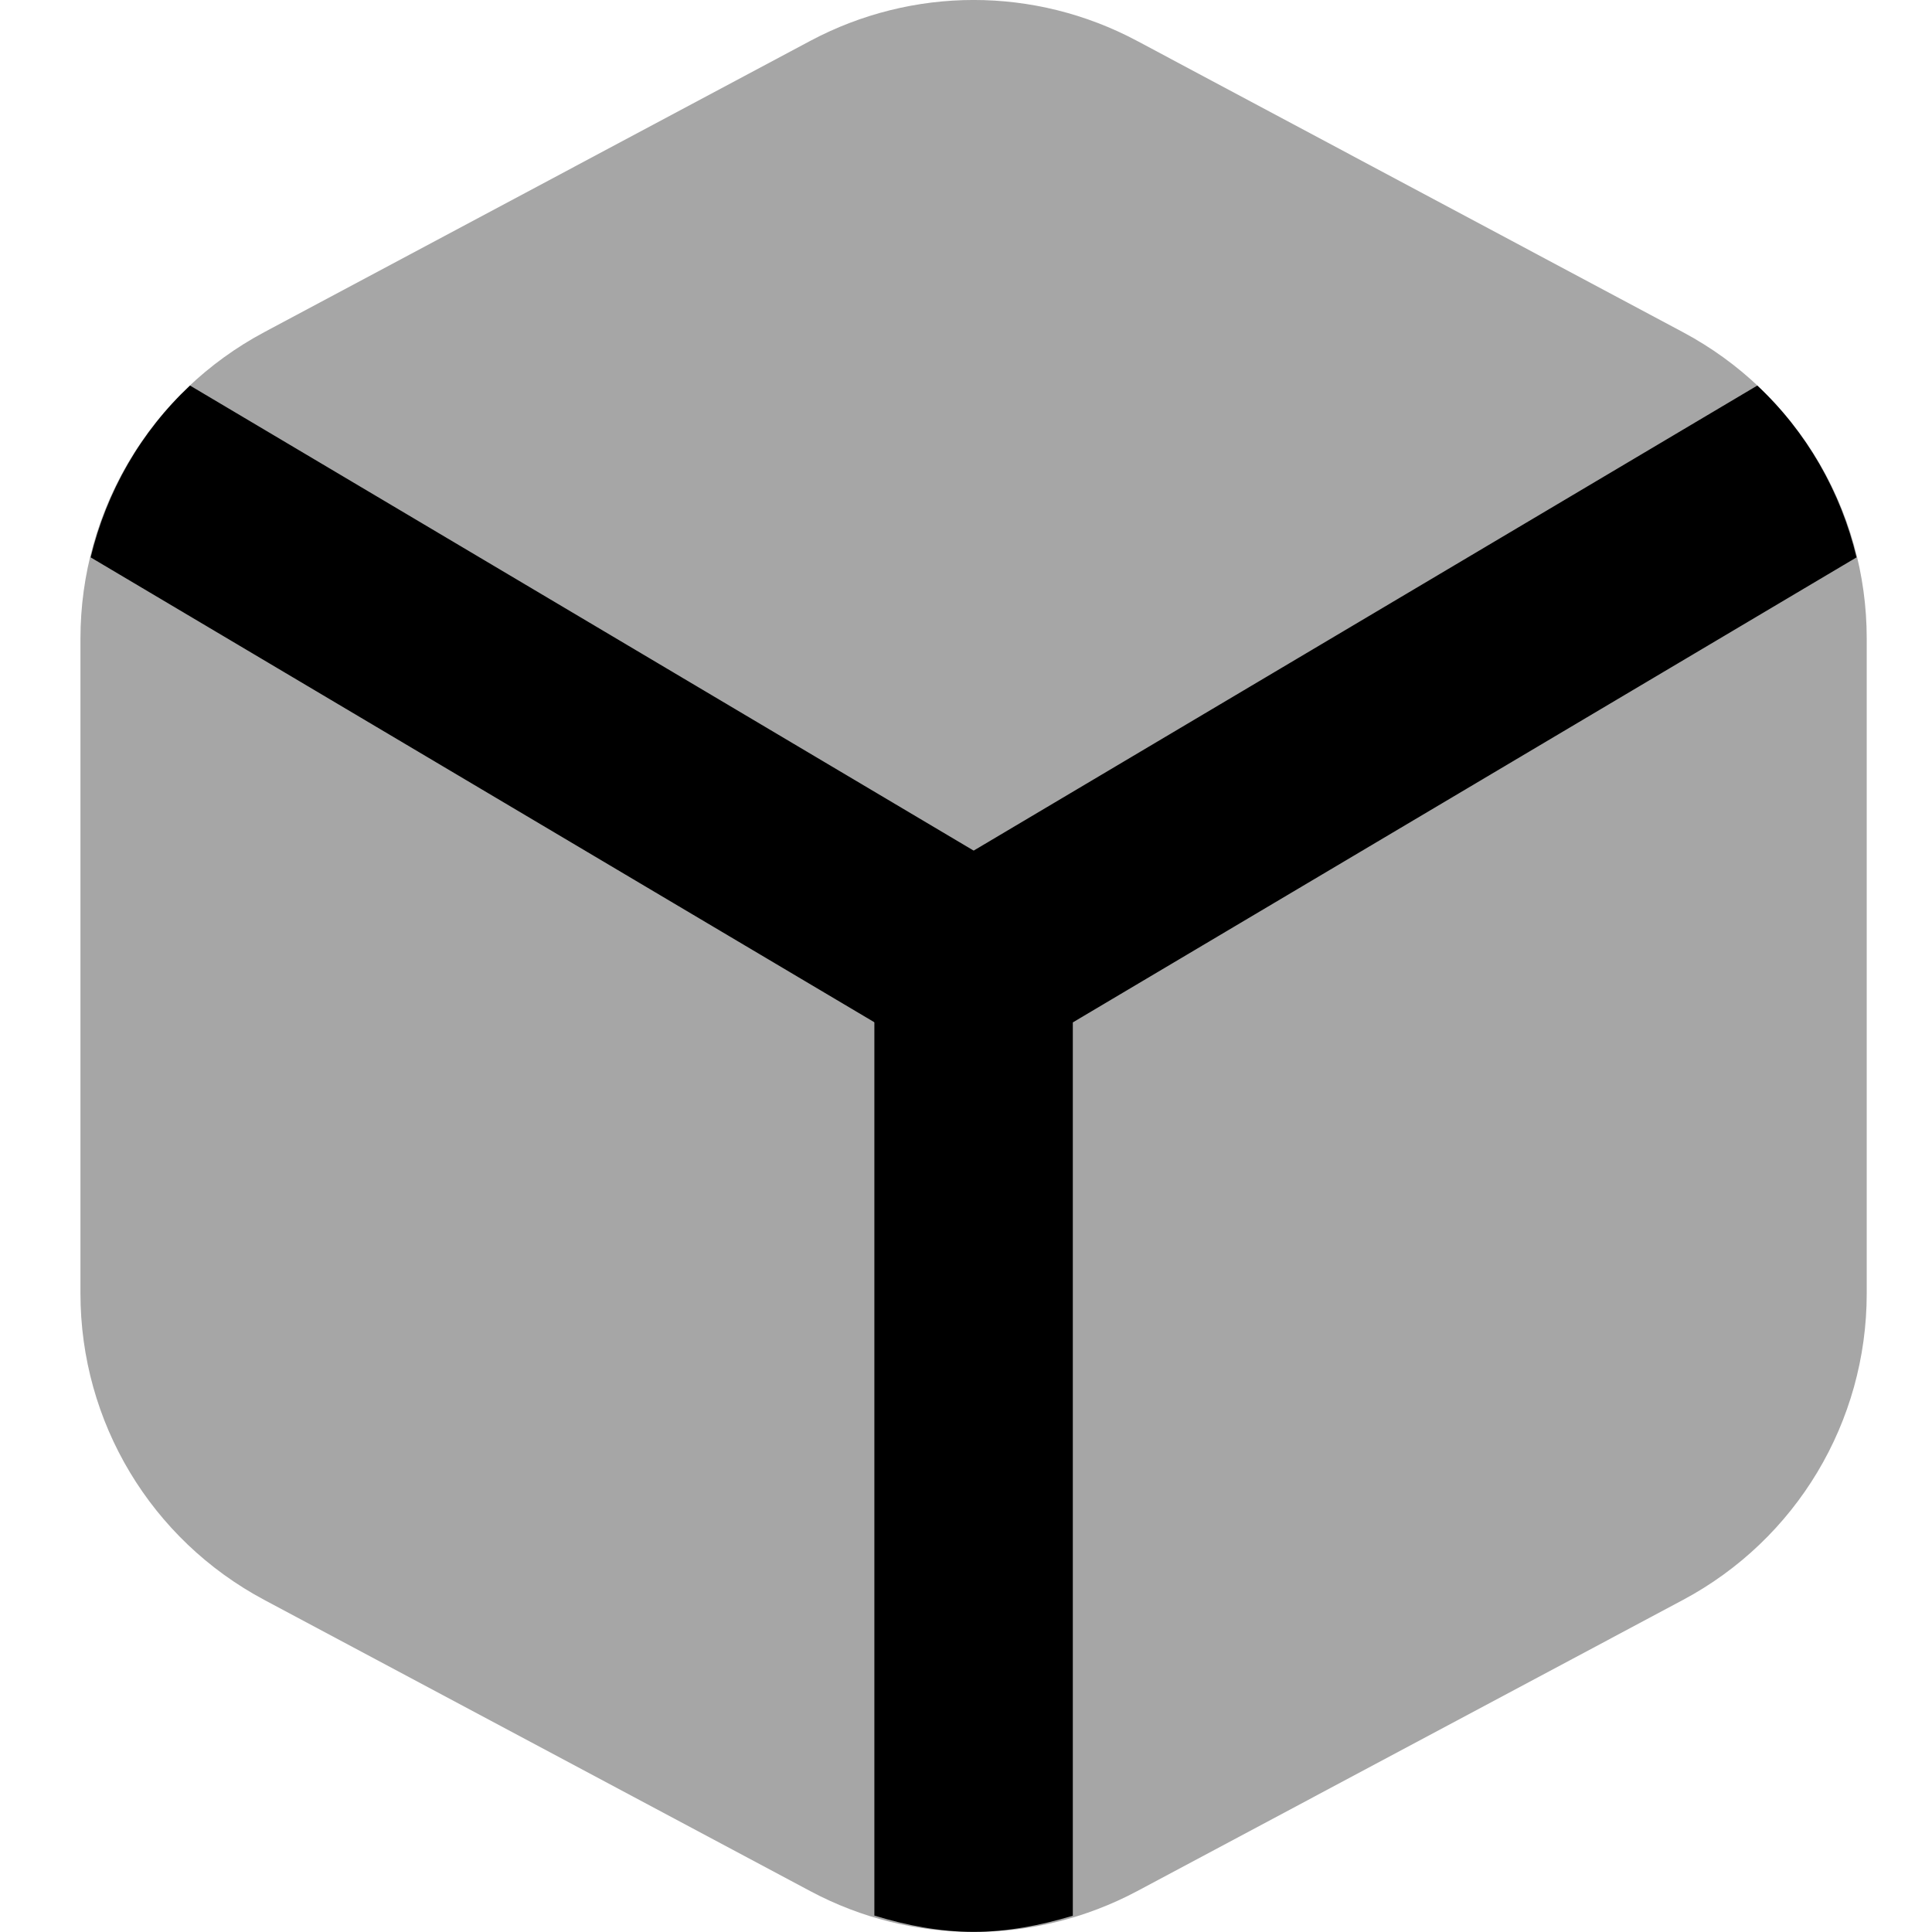 <svg width="14" height="14" viewBox="0 0 14 14" fill="none" xmlns="http://www.w3.org/2000/svg">
<g clip-path="url(#clip0_776_8938)">
<path d="M12.734 2.794L6.693 6.379C6.349 6.579 6.234 7.02 6.435 7.362C6.568 7.591 6.809 7.719 7.056 7.719C7.179 7.719 7.304 7.687 7.418 7.62L13.453 4.039C13.339 3.562 13.091 3.129 12.734 2.794Z" fill="black"/>
<path d="M7.055 13.999C7.298 13.999 7.538 13.953 7.774 13.882V7C7.774 6.602 7.453 6.281 7.055 6.281C6.657 6.281 6.336 6.602 6.336 7V13.881C6.572 13.953 6.812 13.999 7.055 13.999Z" fill="black"/>
<path d="M6.694 7.62C6.807 7.687 6.932 7.719 7.055 7.719C7.303 7.719 7.543 7.591 7.677 7.362C7.876 7.019 7.761 6.579 7.418 6.379L1.377 2.794C1.02 3.129 0.772 3.562 0.657 4.039L6.694 7.62Z" fill="black"/>
<g opacity="0.35">
<path d="M12.195 2.407L8.239 0.296C7.497 -0.099 6.613 -0.099 5.87 0.297L1.915 2.407C1.094 2.845 0.583 3.696 0.583 4.627V9.373C0.583 10.305 1.094 11.156 1.916 11.594L5.872 13.704C6.243 13.902 6.649 14 7.055 14C7.461 14 7.868 13.902 8.24 13.704L12.195 11.594C13.017 11.155 13.527 10.304 13.527 9.373V4.627C13.527 3.696 13.017 2.845 12.195 2.407Z" fill="black"/>
</g>
</g>
<defs>
<clipPath id="clip0_776_8938">
<rect width="14" height="14" fill="white"/>
</clipPath>
</defs>
</svg>
